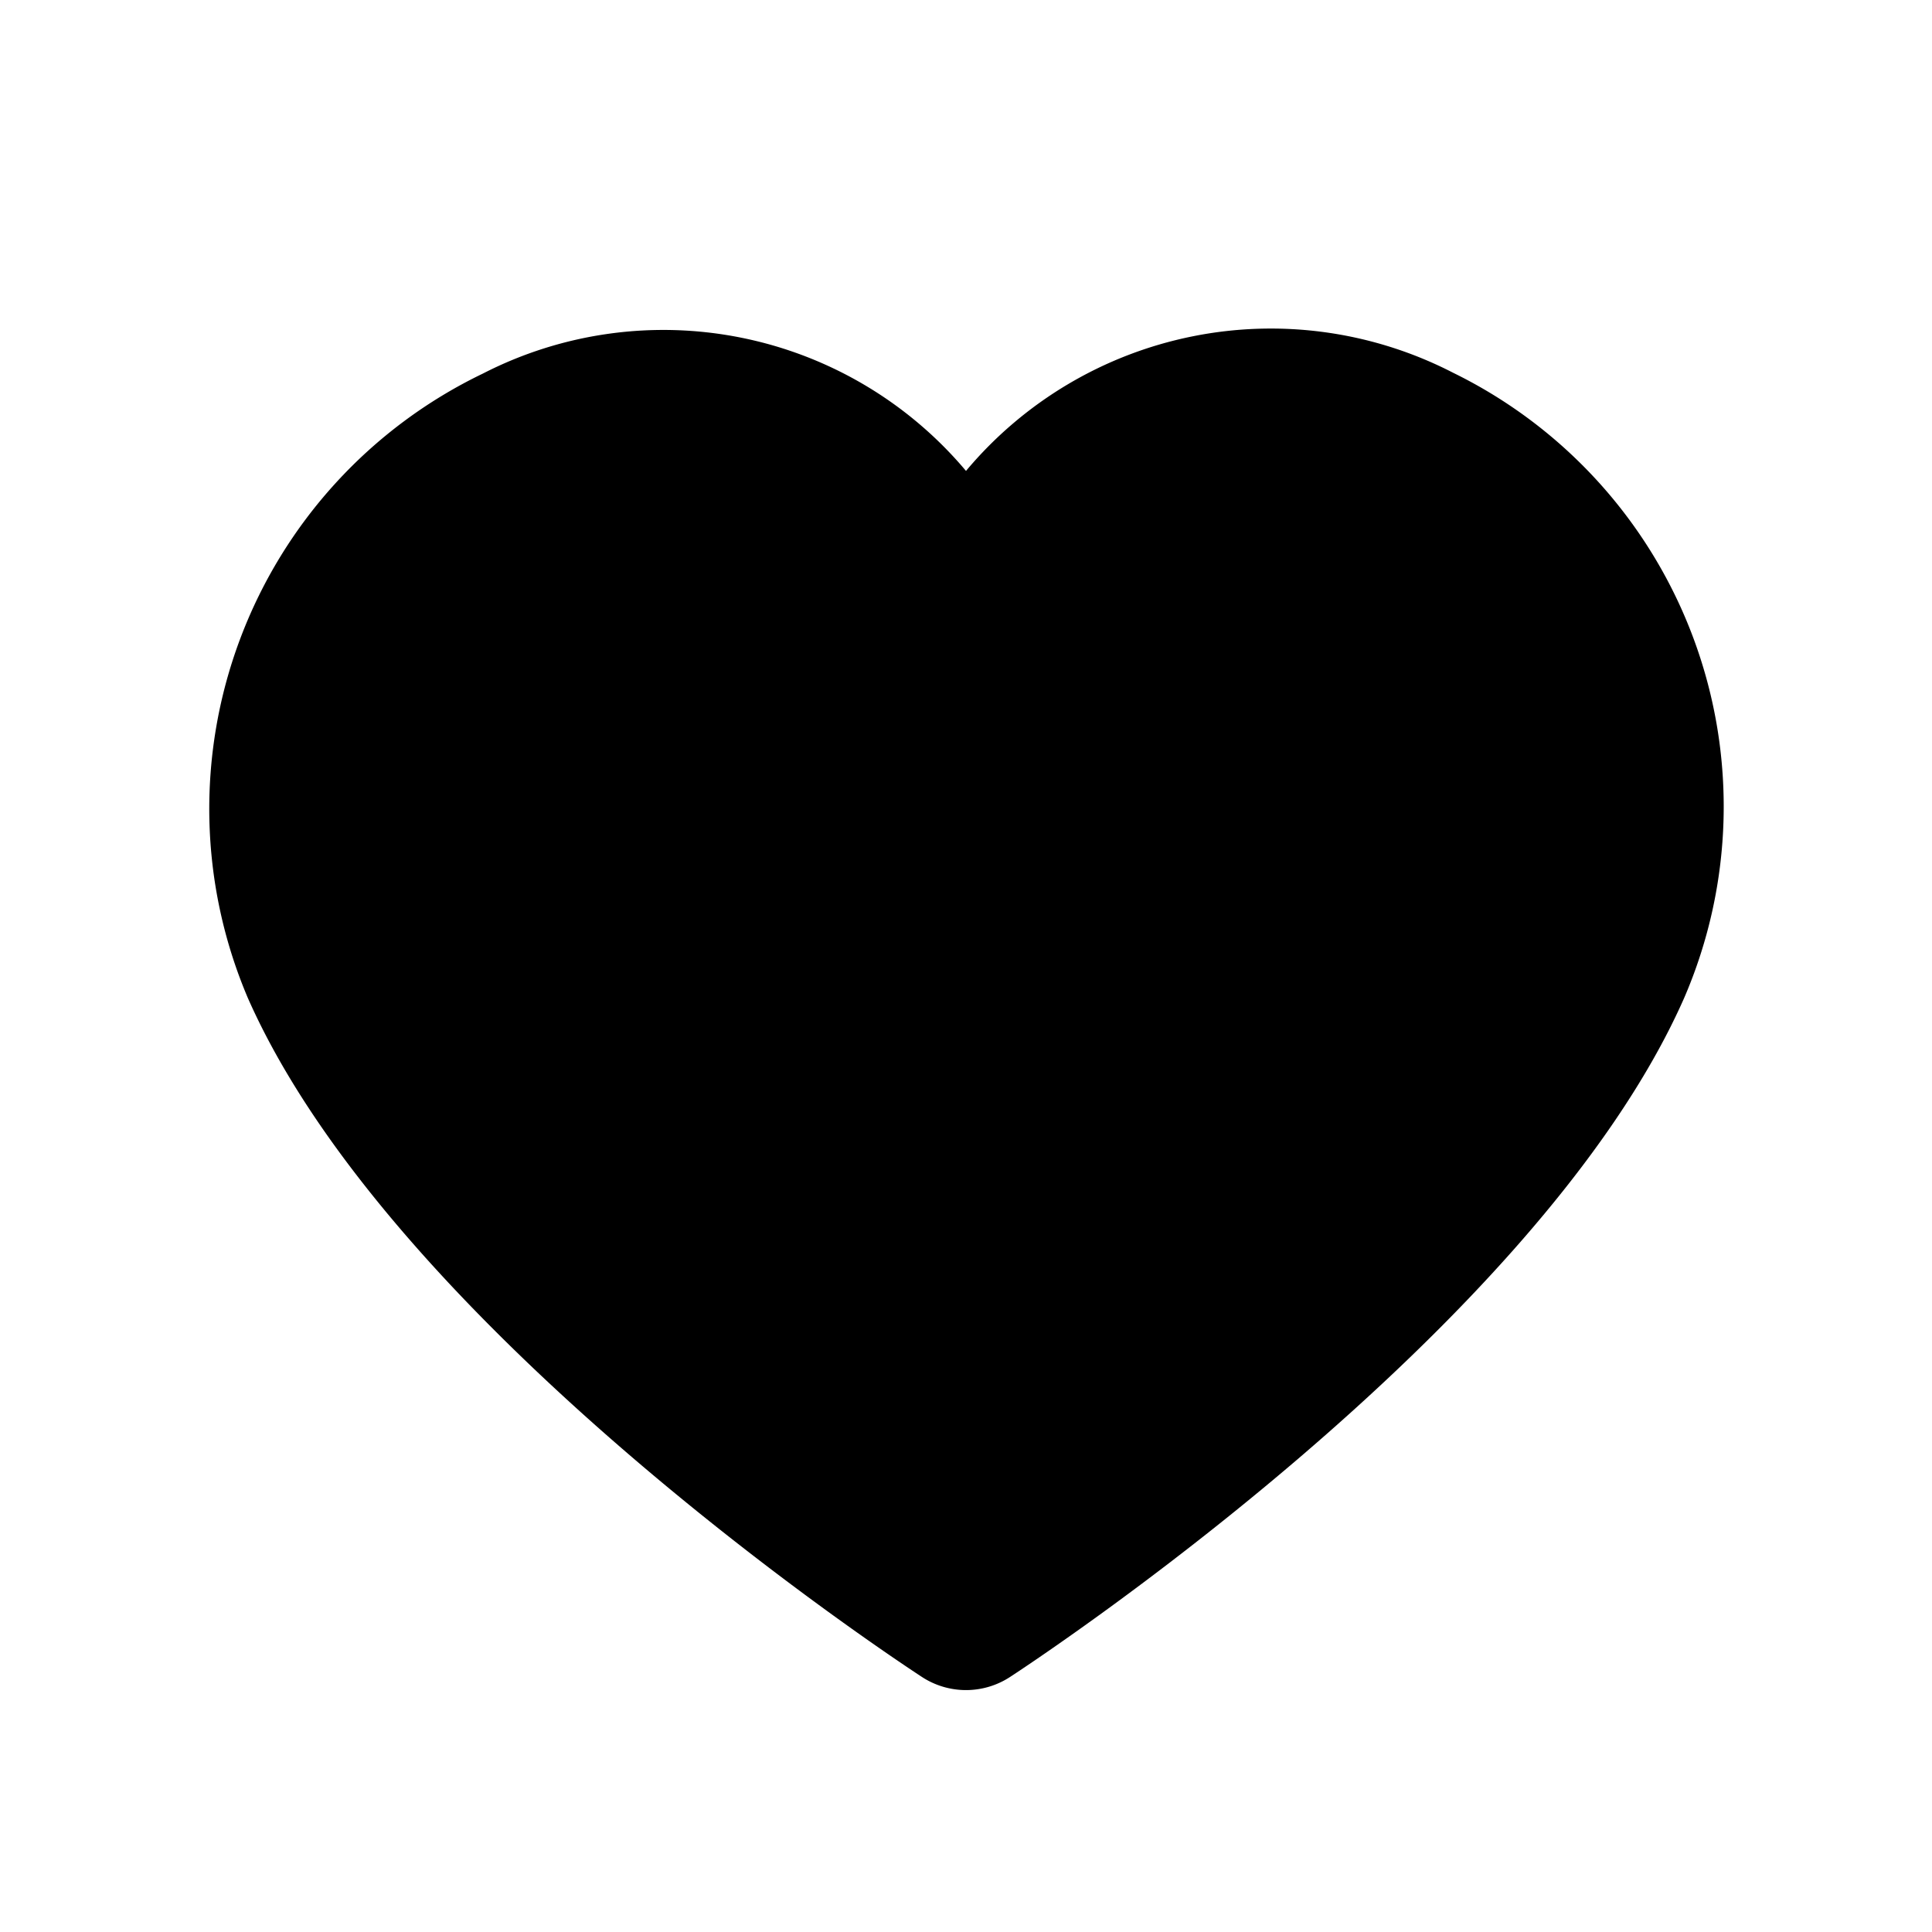 <svg id="Layer_1" data-name="Layer 1" xmlns="http://www.w3.org/2000/svg" viewBox="0 0 24 24"><defs><style>.cls-1{fill:none;}</style></defs><rect class="cls-1" width="24" height="24"/><path d="M20.92,12.4c-1.83,4.14-8.11,8.26-8.37,8.43a1,1,0,0,1-1.1,0c-.26-.17-6.54-4.29-8.37-8.43A6,6,0,0,1,6,4.64,4.91,4.91,0,0,1,12,5.85a4.94,4.94,0,0,1,6.05-1.22A6,6,0,0,1,20.92,12.4Z"/></svg>